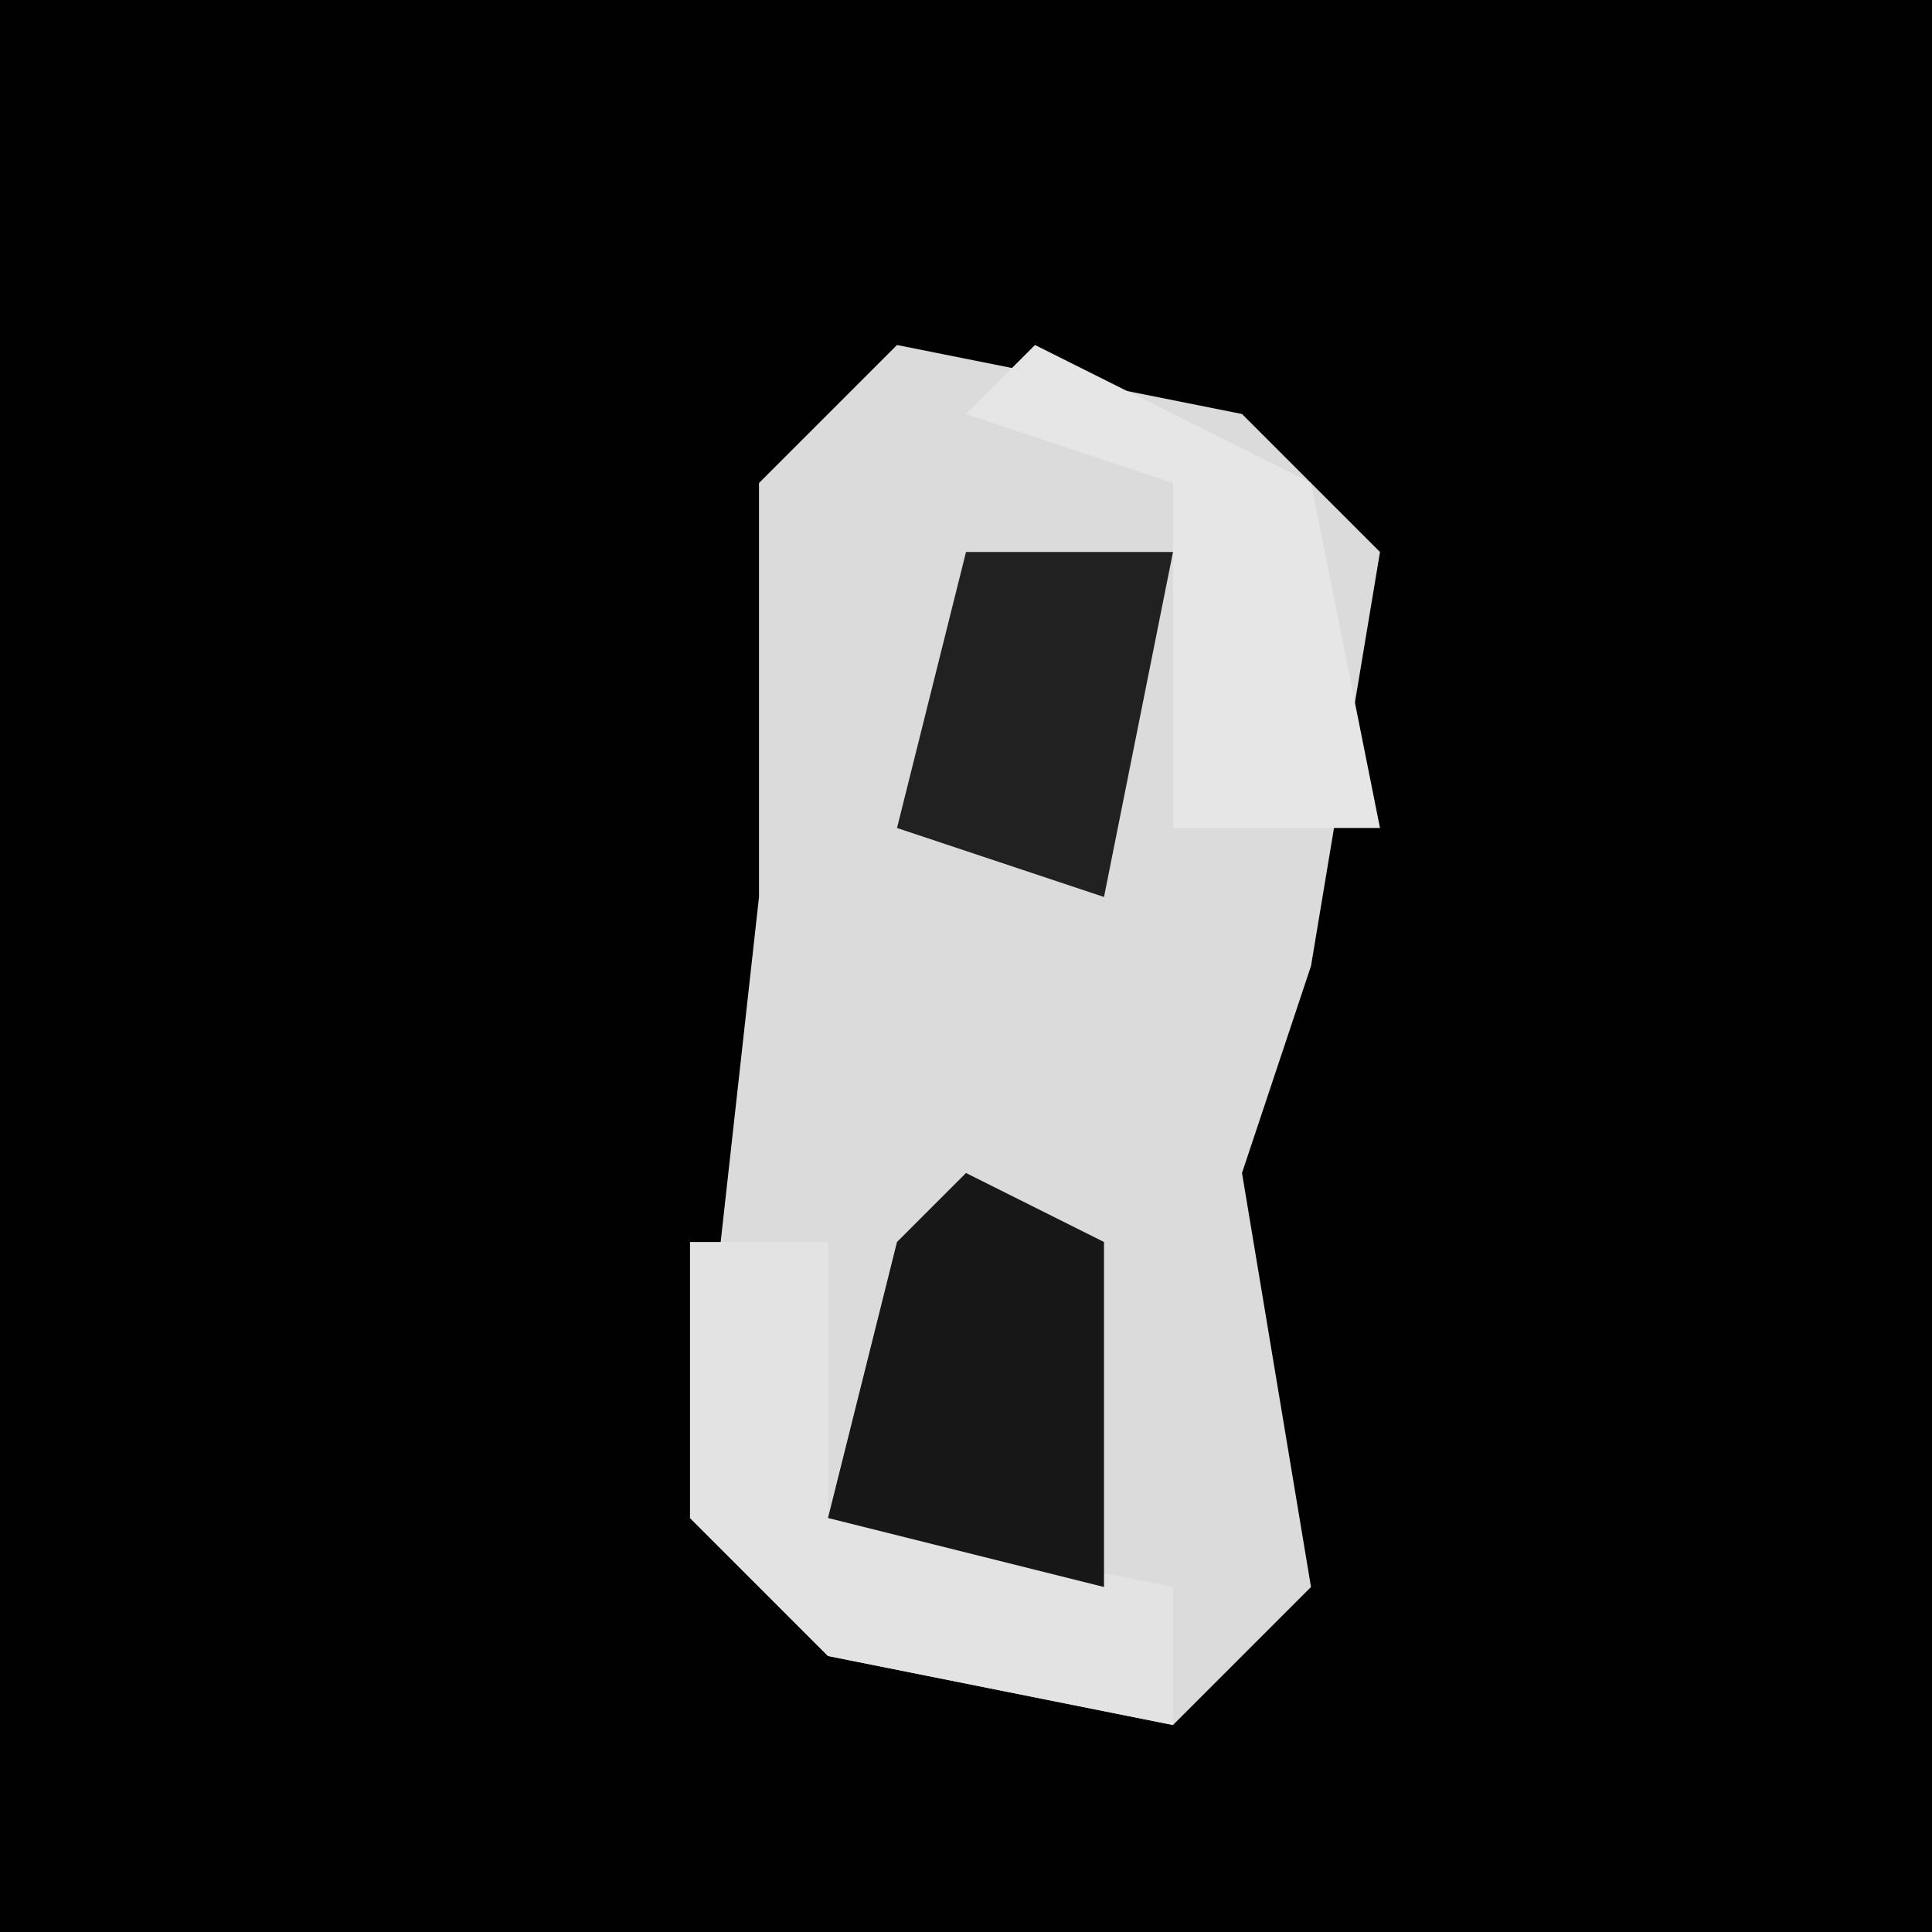 <?xml version="1.0" encoding="UTF-8"?>
<svg version="1.1" xmlns="http://www.w3.org/2000/svg" width="28" height="28">
<path d="M0,0 L28,0 L28,28 L0,28 Z " fill="#010101" transform="translate(0,0)"/>
<path d="M0,0 L5,1 L7,3 L6,9 L5,12 L6,18 L4,20 L-1,19 L-3,17 L-2,8 L-2,2 Z " fill="#DBDBDB" transform="translate(13,5)"/>
<path d="M0,0 L2,0 L2,4 L7,5 L7,7 L2,6 L0,4 Z " fill="#E3E3E3" transform="translate(10,18)"/>
<path d="M0,0 L4,2 L5,7 L2,7 L2,2 L-1,1 Z " fill="#E6E6E6" transform="translate(15,5)"/>
<path d="M0,0 L2,1 L2,6 L-2,5 L-1,1 Z " fill="#171717" transform="translate(14,17)"/>
<path d="M0,0 L3,0 L2,5 L-1,4 Z " fill="#212121" transform="translate(14,8)"/>
</svg>
